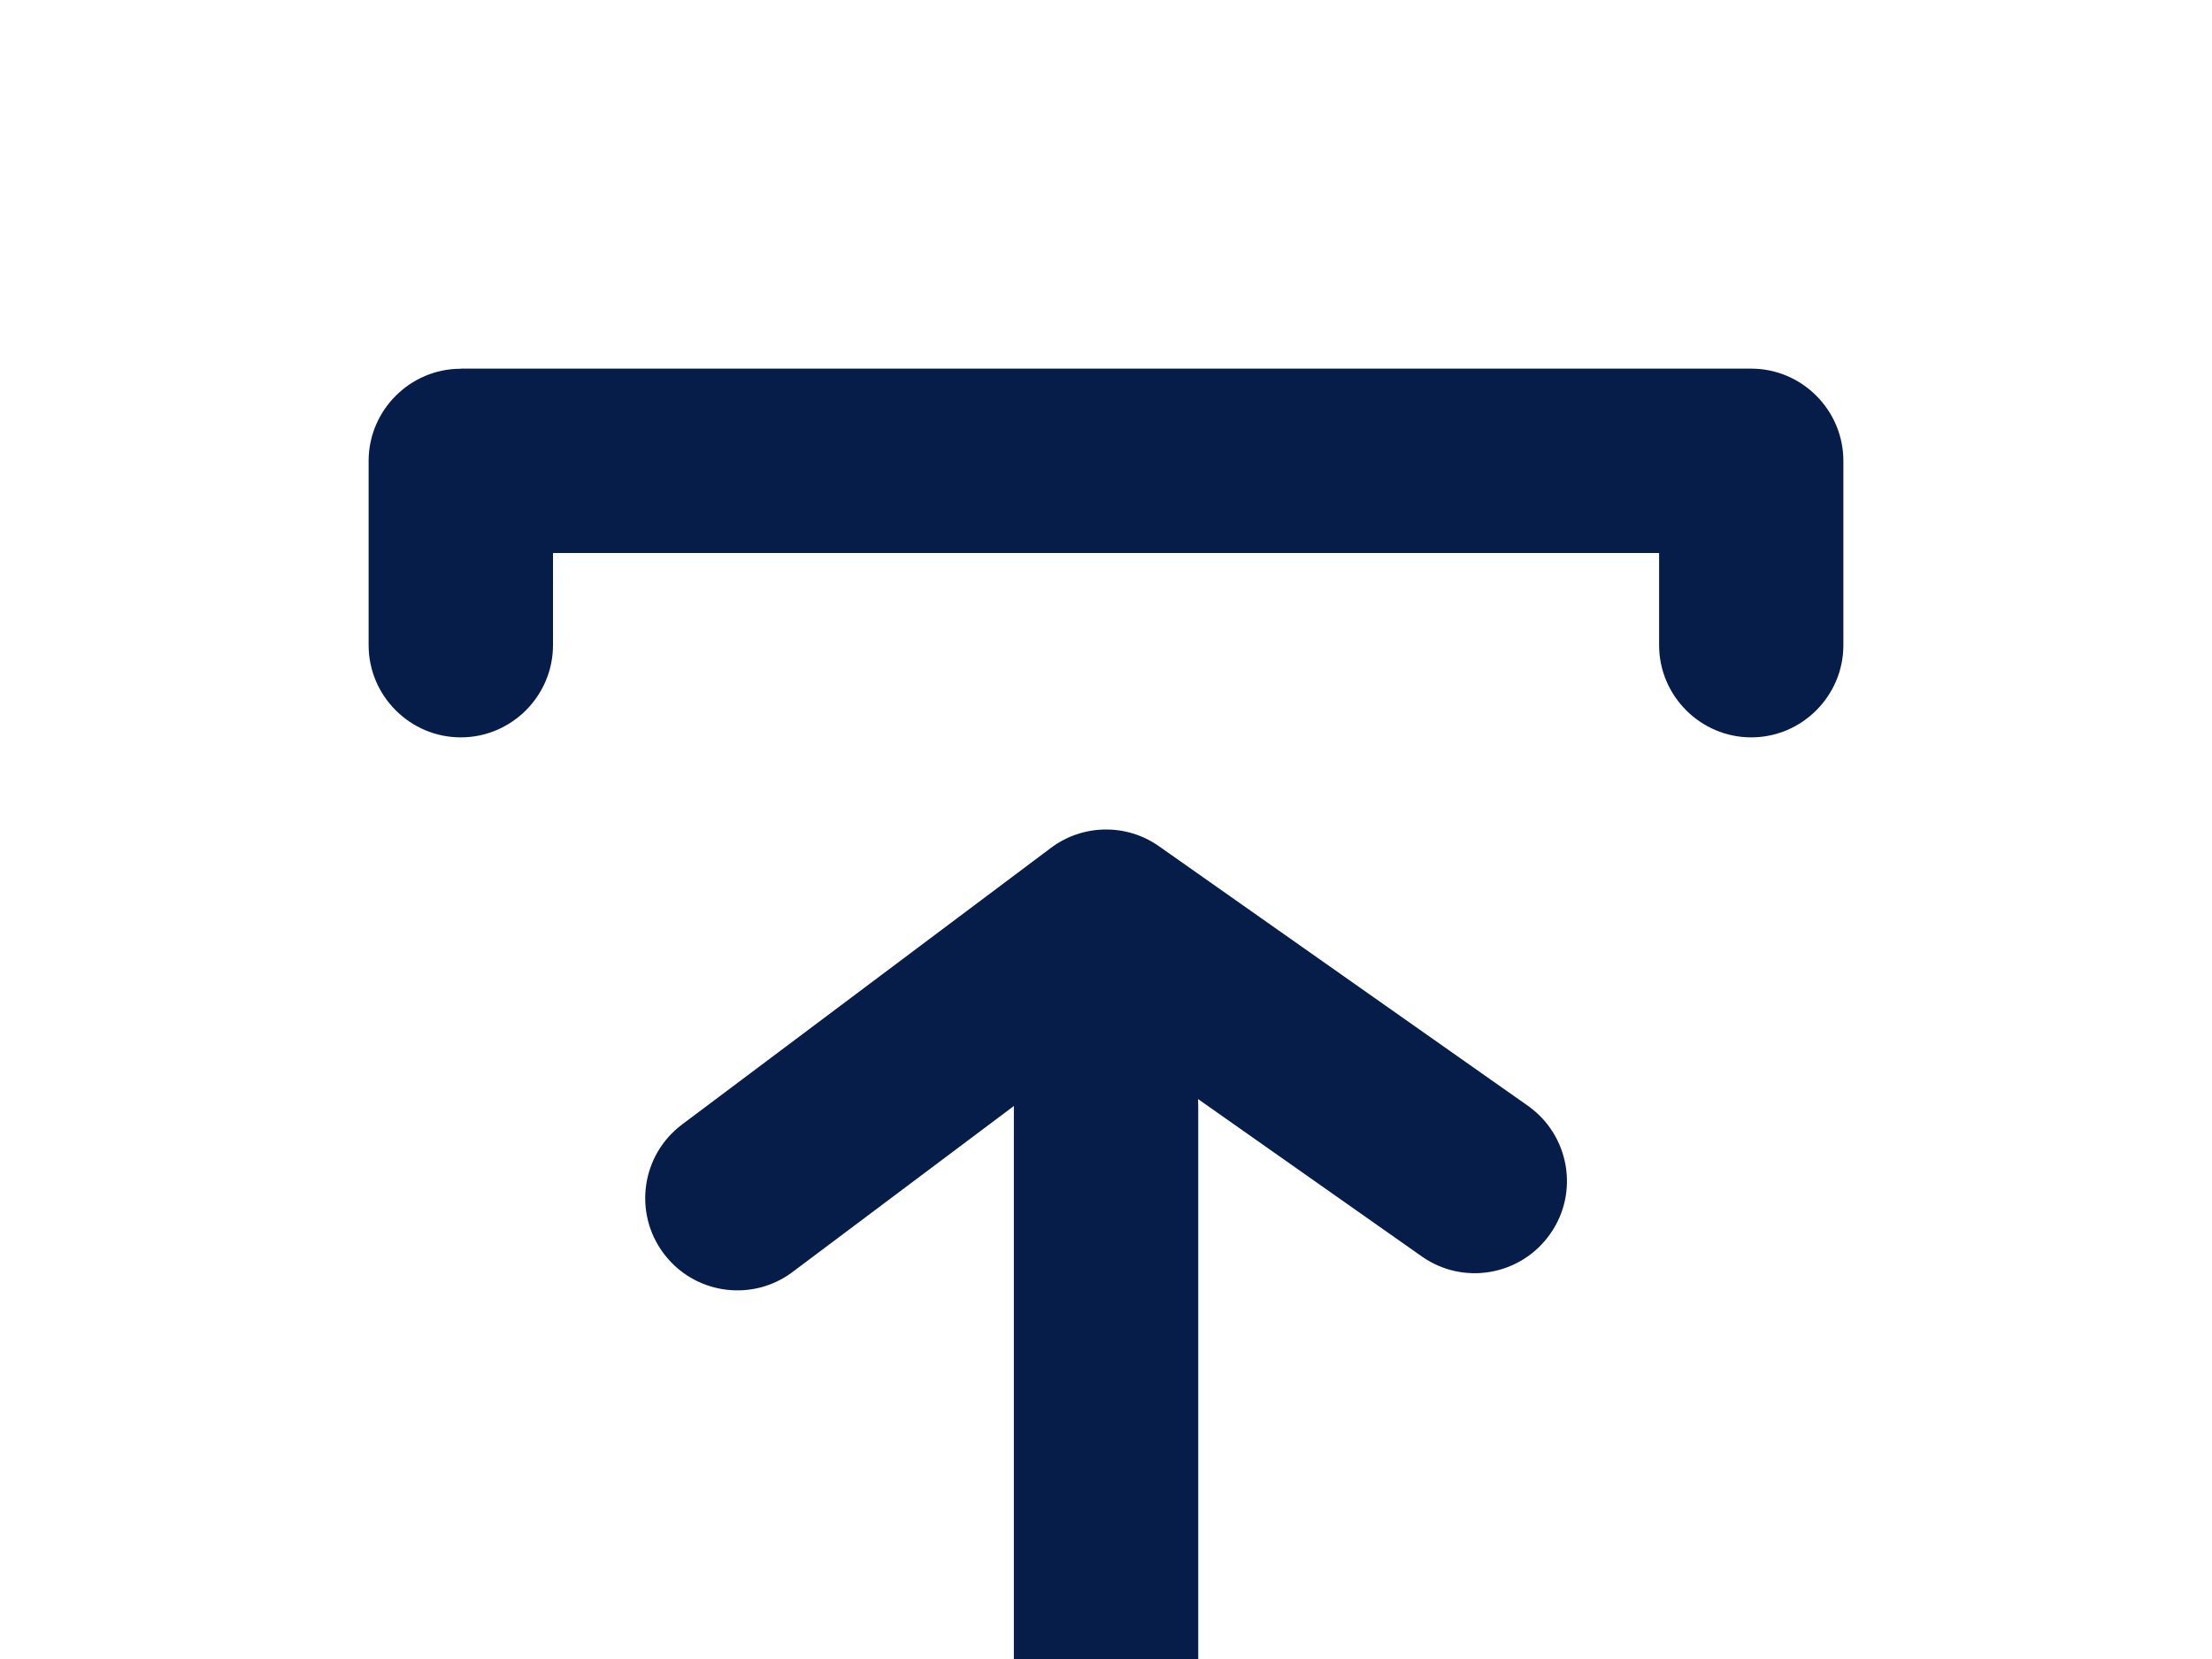 <svg xmlns="http://www.w3.org/2000/svg" width="20" height="15" fill="none" viewBox="0 0 20 15">
    <path fill="#071D49" fill-rule="evenodd" d="M4.167 3.333h11.667c.458 0 .833.375.833.834v1.667c0 .458-.375.833-.833.833-.458 0-.833-.375-.833-.833V5H5v.833c0 .459-.375.834-.834.834-.458 0-.833-.375-.833-.833V4.167c0-.458.375-.833.833-.833zm2.501 8.334c-.254 0-.503-.115-.667-.333-.277-.369-.202-.891.166-1.167l3.334-2.5c.288-.217.685-.223.979-.015l3.333 2.345c.377.265.468.785.203 1.16-.265.377-.785.468-1.161.203l-2.023-1.423.002.063v6.667c0 .46-.373.833-.833.833-.461 0-.834-.373-.834-.833V10l-2 1.5c-.15.113-.325.167-.499.167z" clip-rule="evenodd"/>
</svg>
